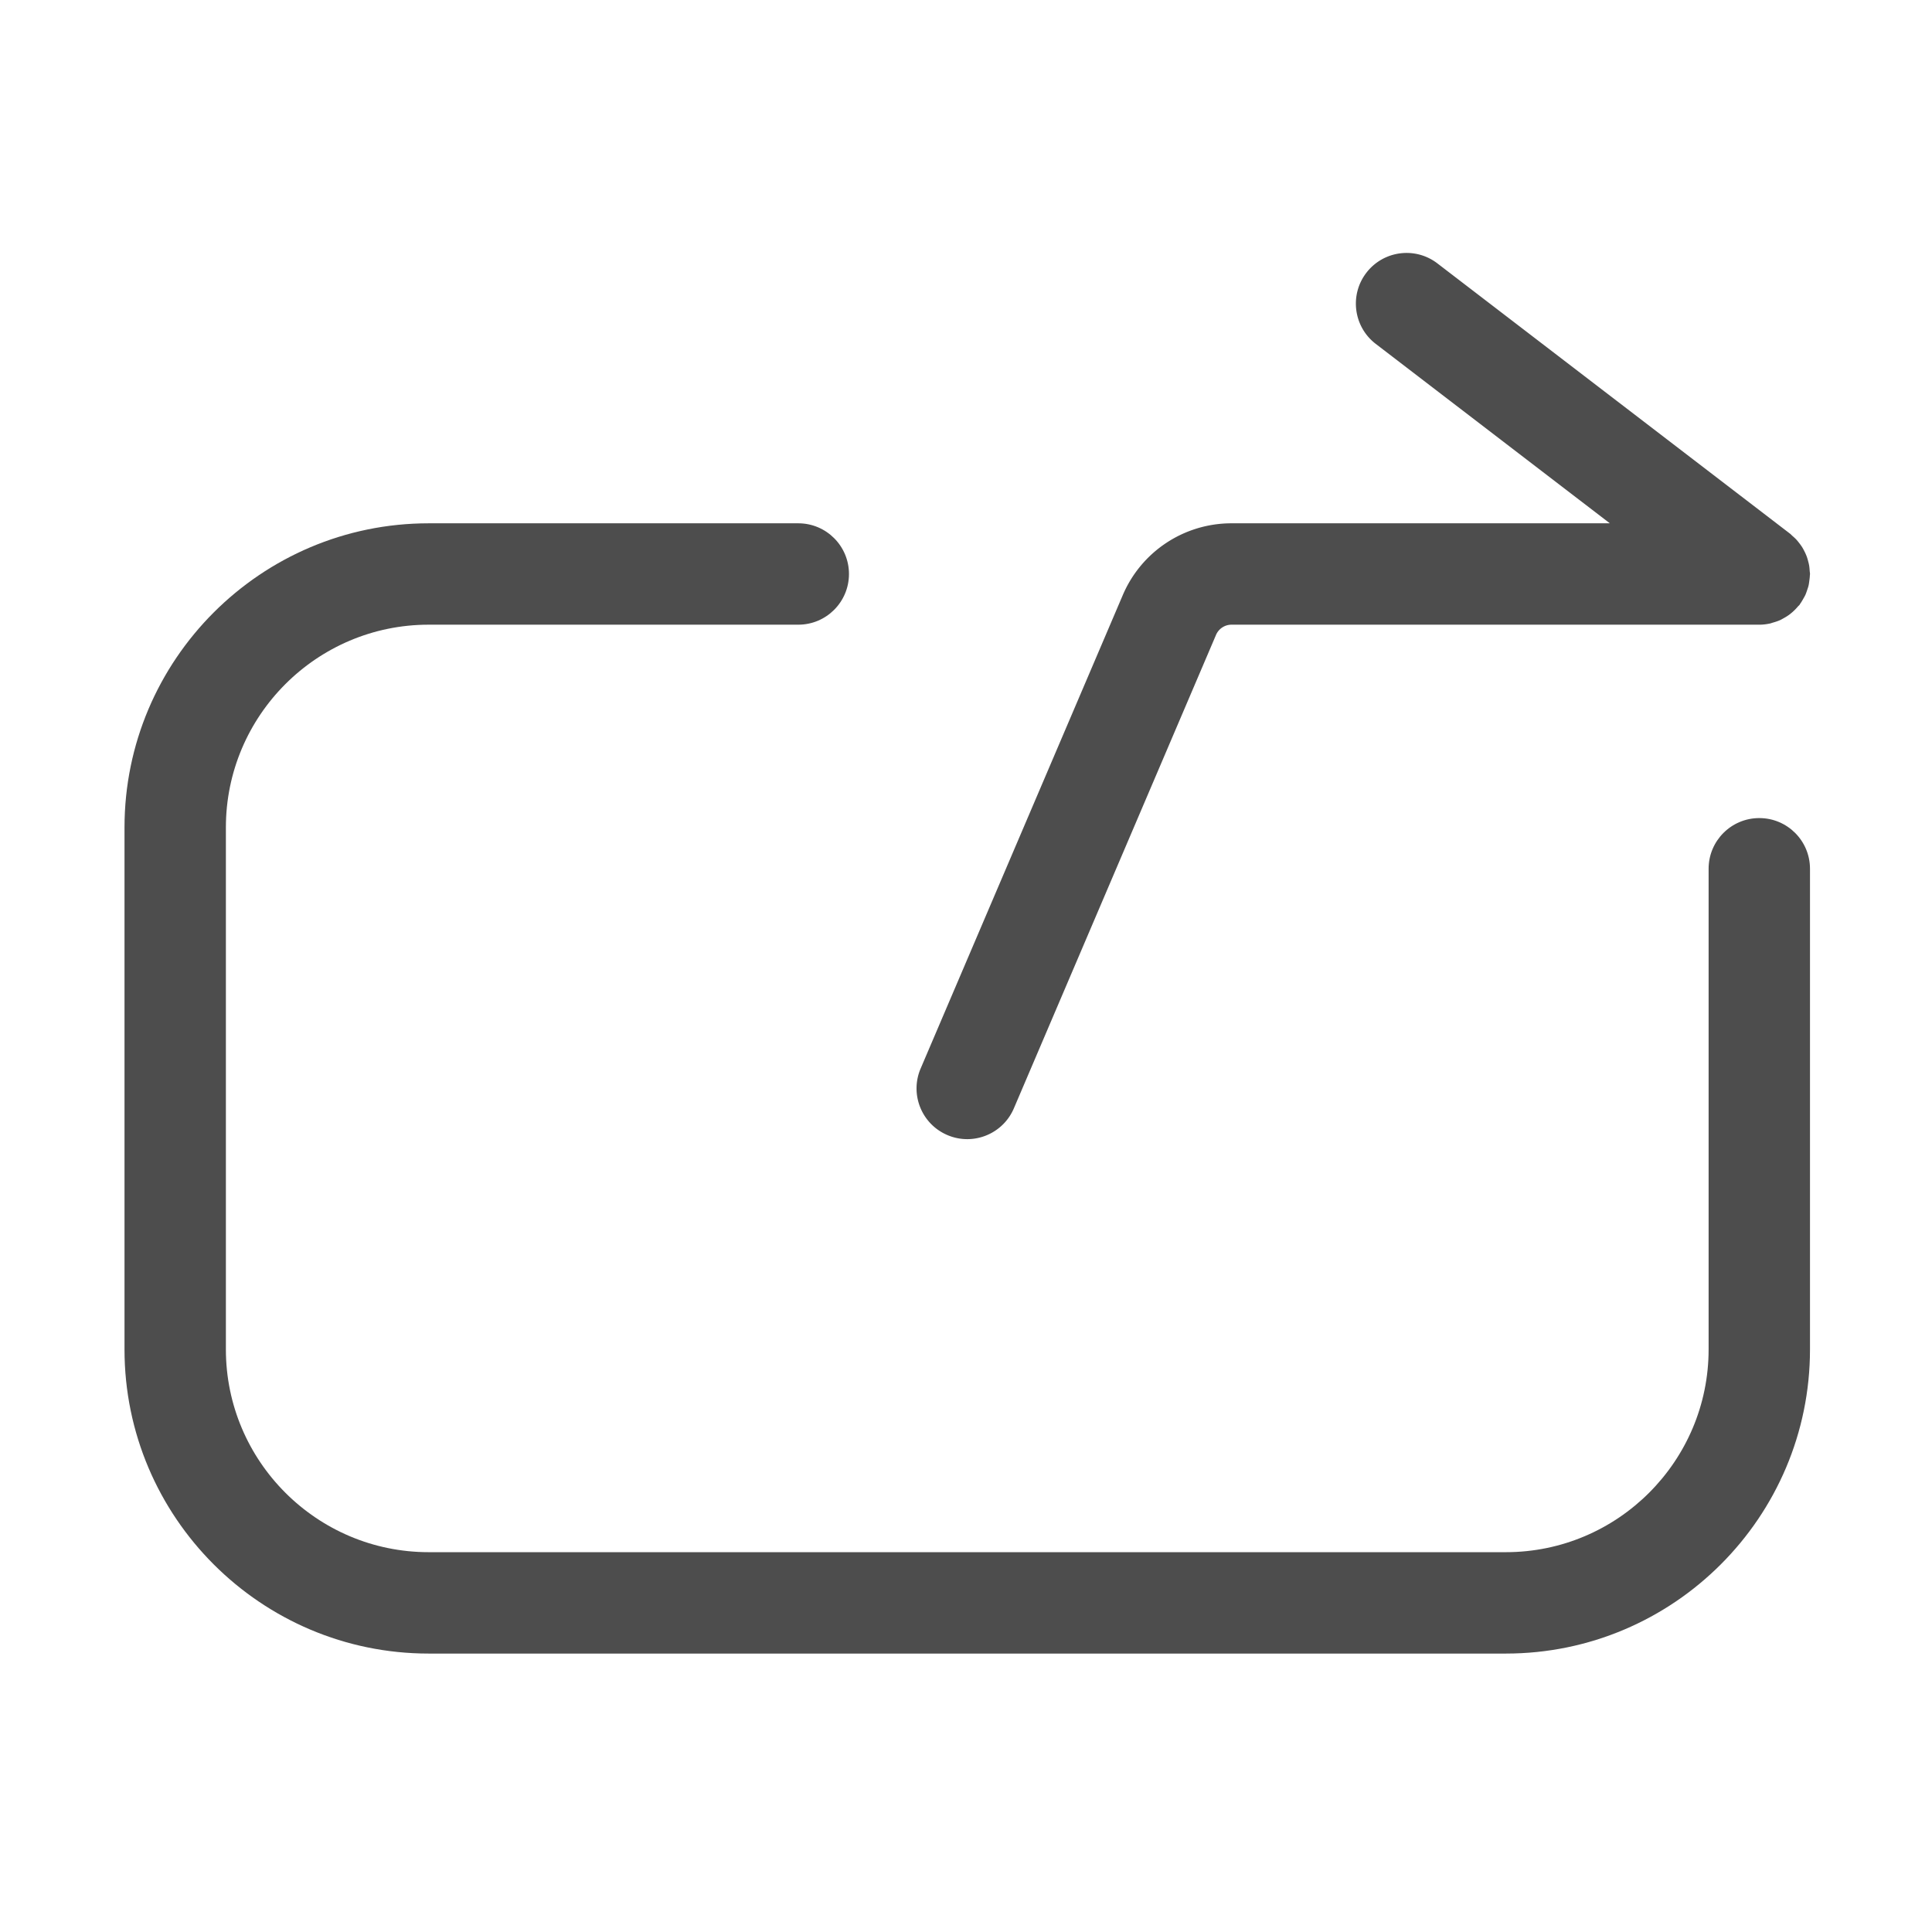 <svg t="1636564788633" class="icon" viewBox="0 0 1024 1024" version="1.1" xmlns="http://www.w3.org/2000/svg" p-id="4699" width="200" height="200"><path d="M932.466 433.599c-14.842 0-26.867 12.03-26.867 26.867v254.751c0 59.258-48.208 107.47-107.47 107.47H227.195c-59.262 0-107.47-48.212-107.47-107.47v-276.65c0-59.258 48.207-107.47 107.47-107.47h195.909c14.842 0 26.867-12.03 26.867-26.867s-12.026-26.867-26.867-26.867H227.195c-88.885 0-161.205 72.316-161.205 161.205v276.651c0 88.889 72.32 161.205 161.205 161.205h570.933c88.885 0 161.205-72.316 161.205-161.205V460.467c0-14.838-12.025-26.868-26.867-26.868z" fill="#4D4D4D" p-id="4700"></path><path d="M502.114 601.6a26.762 26.762 0 0 0 10.539 2.169c10.434 0 20.36-6.122 24.716-16.324l107.138-250.912a8.952 8.952 0 0 1 8.239-5.436h279.721c1.974 0 3.888-0.243 5.74-0.647 0.492-0.107 0.953-0.312 1.439-0.447 1.358-0.378 2.687-0.804 3.95-1.381 0.611-0.278 1.177-0.636 1.77-0.96 1.092-0.602 2.145-1.245 3.138-1.989 0.575-0.43 1.117-0.892 1.663-1.373a26.548 26.548 0 0 0 2.732-2.809c0.28-0.331 0.625-0.57 0.892-0.917 0.16-0.208 0.251-0.443 0.404-0.654 0.579-0.802 1.067-1.658 1.558-2.523 0.391-0.691 0.805-1.367 1.129-2.08 0.372-0.817 0.643-1.677 0.934-2.536 0.278-0.824 0.573-1.636 0.767-2.475 0.186-0.795 0.273-1.616 0.385-2.436 0.131-0.953 0.26-1.897 0.289-2.854 0.007-0.268 0.079-0.518 0.079-0.788 0-0.568-0.132-1.099-0.167-1.659-0.058-0.937-0.126-1.865-0.281-2.79-0.147-0.87-0.361-1.705-0.588-2.545-0.224-0.831-0.459-1.65-0.763-2.458a26.186 26.186 0 0 0-1.076-2.412 26.306 26.306 0 0 0-1.223-2.256c-0.47-0.756-0.992-1.461-1.532-2.165-0.514-0.67-1.03-1.329-1.614-1.956-0.657-0.707-1.371-1.341-2.1-1.974-0.41-0.356-0.74-0.772-1.177-1.107L761.859 139.614c-11.789-9.035-28.643-6.8-37.669 4.976-9.026 11.781-6.796 28.643 4.976 37.669l124.08 95.103H652.745a62.604 62.604 0 0 0-57.653 38.071L487.955 566.341c-5.825 13.648 0.507 29.434 14.159 35.259z" fill="#4D4D4D" p-id="4701"></path></svg>
